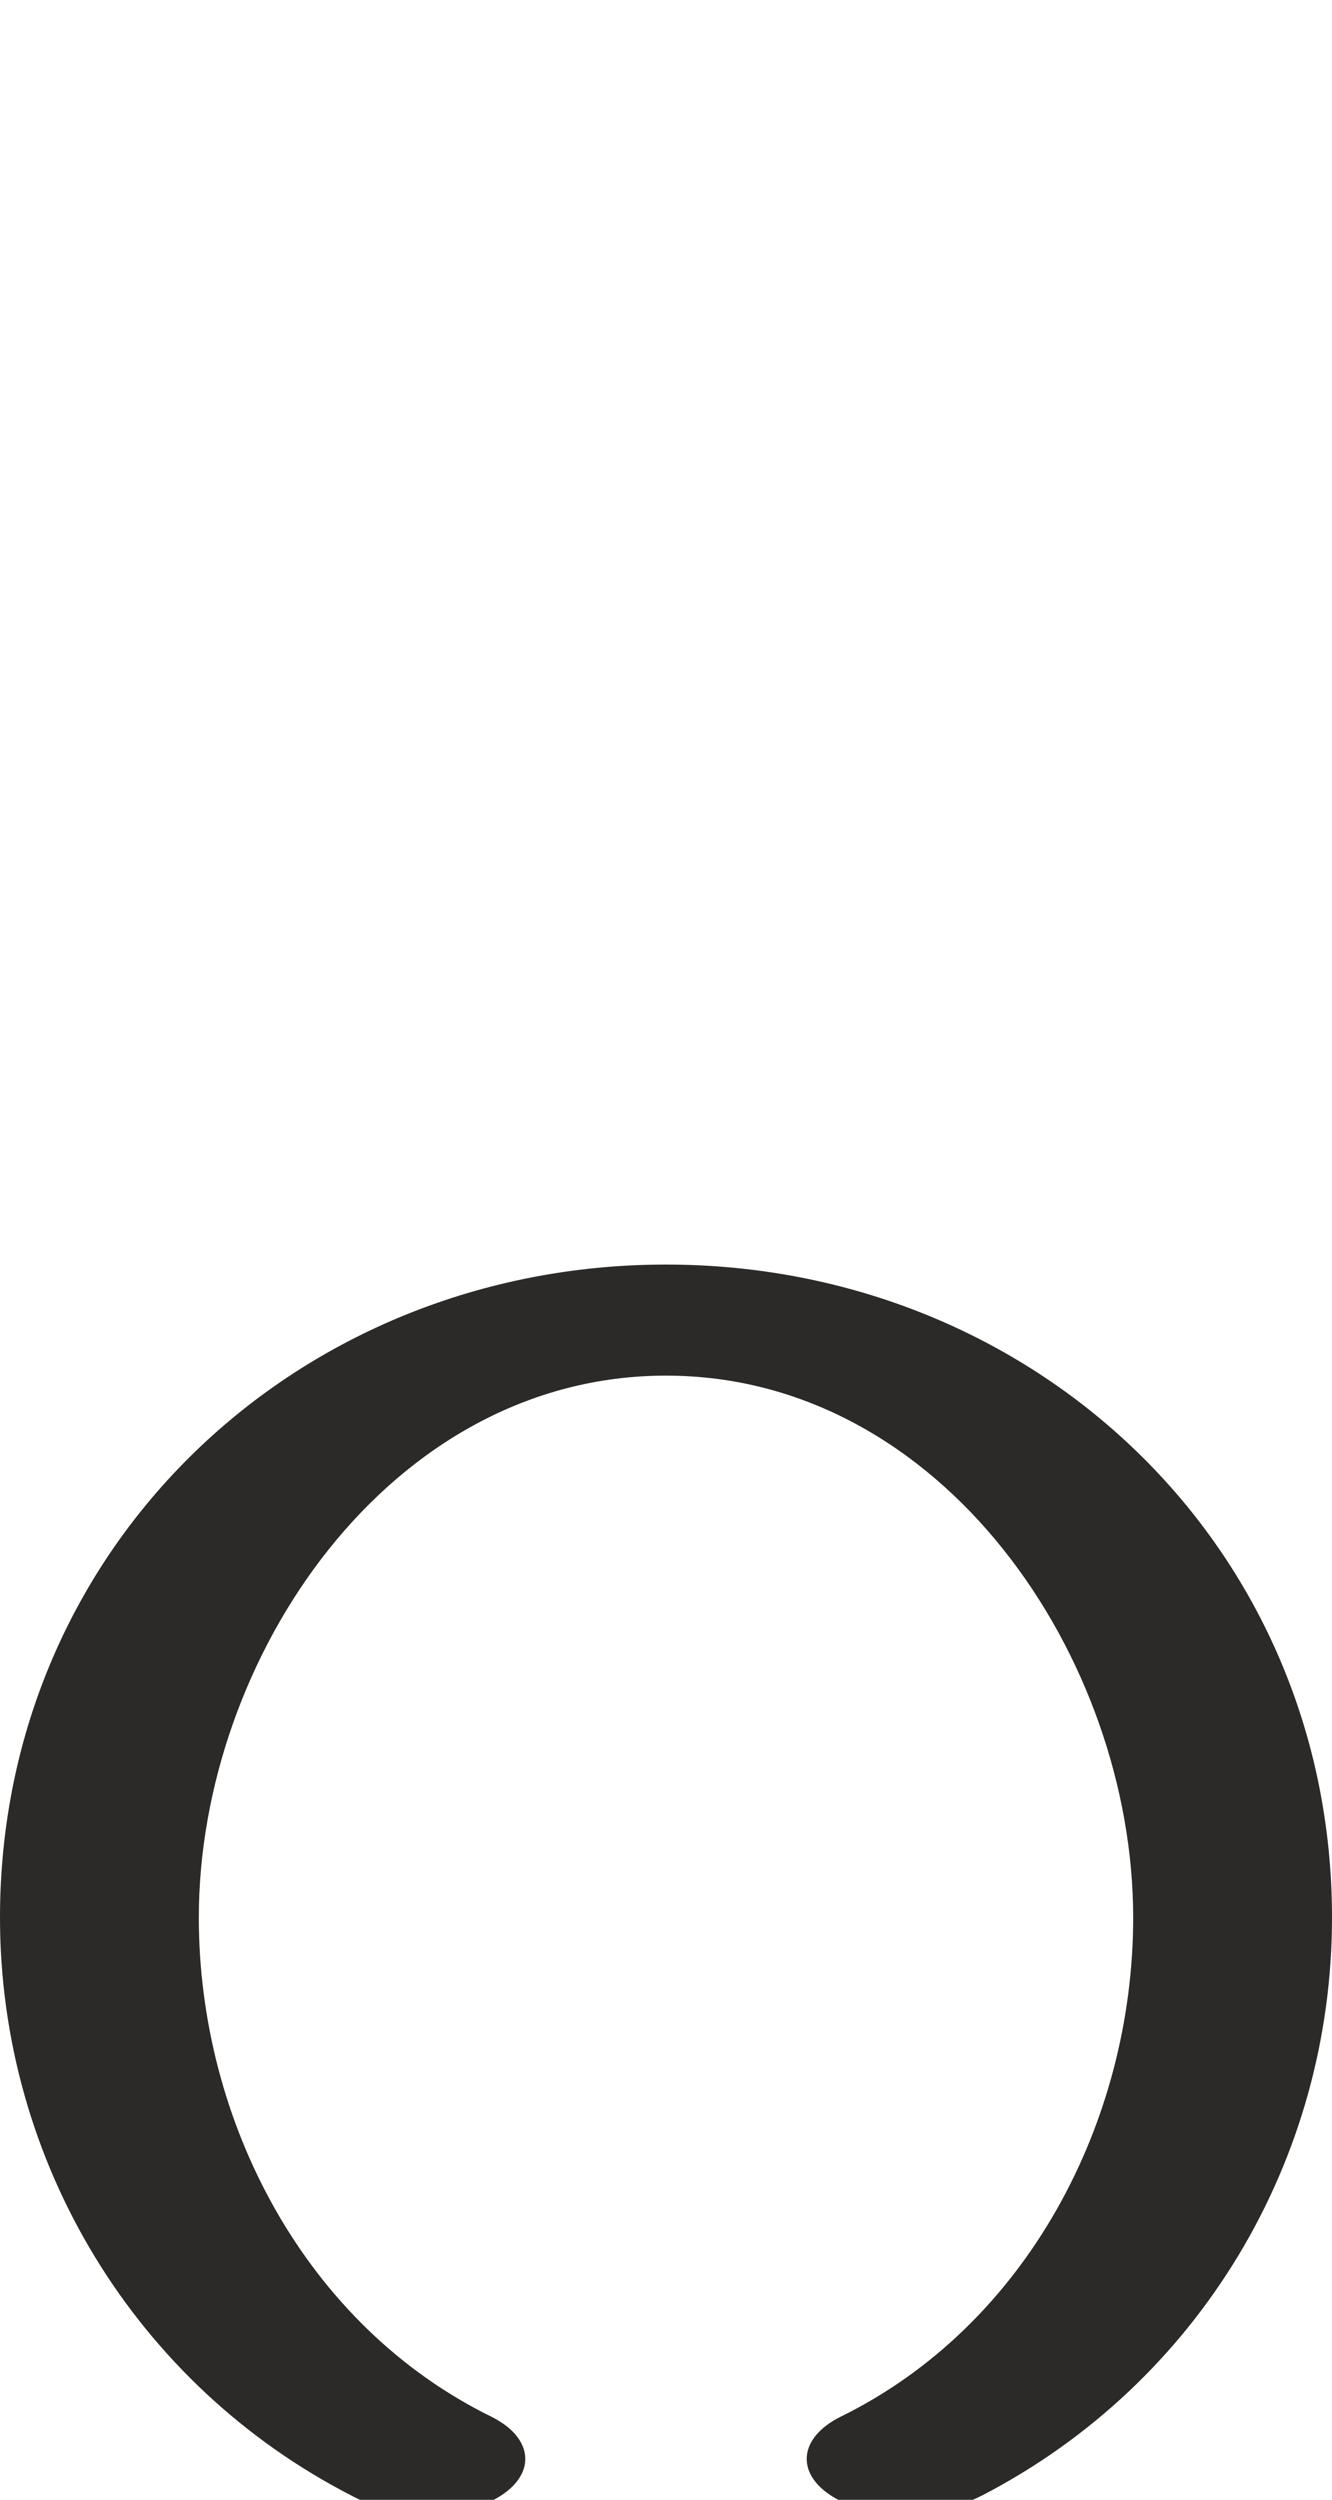 <?xml version="1.0" encoding="UTF-8"?>
<!DOCTYPE svg PUBLIC "-//W3C//DTD SVG 1.1//EN" "http://www.w3.org/Graphics/SVG/1.1/DTD/svg11.dtd">
<!-- Creator: CorelDRAW X8 -->
<svg xmlns="http://www.w3.org/2000/svg" xml:space="preserve" width="1092px" height="2048px" version="1.1" style="shape-rendering:geometricPrecision; text-rendering:geometricPrecision; image-rendering:optimizeQuality; fill-rule:evenodd; clip-rule:evenodd"
viewBox="0 0 1092 2048"
 xmlns:xlink="http://www.w3.org/1999/xlink">
 <defs>
  <style type="text/css">
   <![CDATA[
    .fil0 {fill:#2B2A29;fill-rule:nonzero}
   ]]>
  </style>
 </defs>
 <g id="Layer_x0020_1">
  <path class="fil0" d="M403 1980c34,17 37,46 7,65 -35,22 -85,19 -121,0 -178,-91 -289,-274 -289,-474 0,-304 244,-535 546,-535 302,0 546,231 546,535 0,199 -109,381 -286,473 -37,19 -87,24 -124,1 -30,-19 -27,-48 7,-65 153,-75 240,-242 240,-409 0,-212 -156,-444 -383,-444 -227,0 -383,232 -383,444 0,167 87,334 240,409z"/>
 </g>
</svg>

